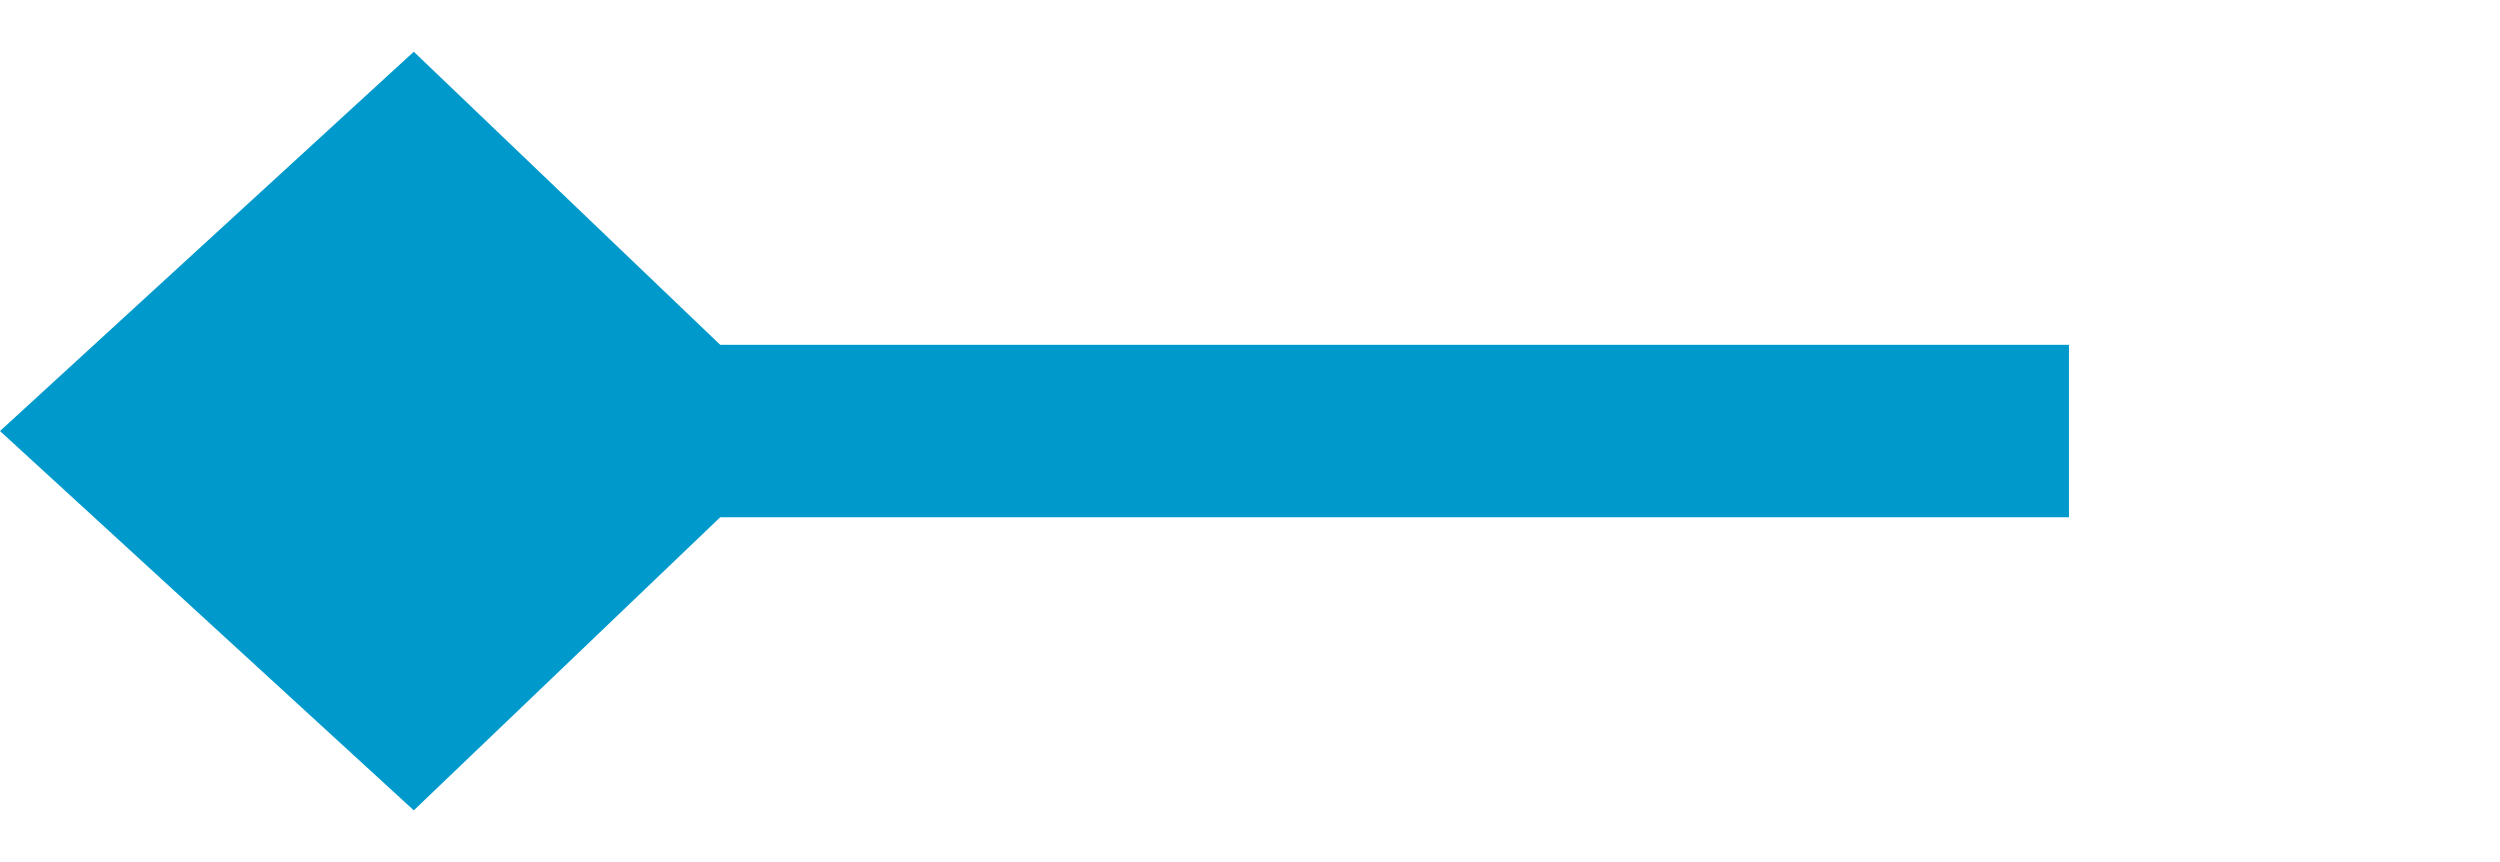 ﻿<?xml version="1.0" encoding="utf-8"?>
<svg version="1.1" xmlns:xlink="http://www.w3.org/1999/xlink" width="29px" height="10px" preserveAspectRatio="xMinYMid meet" viewBox="814 862  29 8" xmlns="http://www.w3.org/2000/svg">
  <path d="M 838 866  L 816 866  " stroke-width="2" stroke="#0099cc" fill="none" />
  <path d="M 818.8 861.6  L 814 866  L 818.8 870.4  L 823.4 866  L 818.8 861.6  Z " fill-rule="nonzero" fill="#0099cc" stroke="none" />
</svg>
